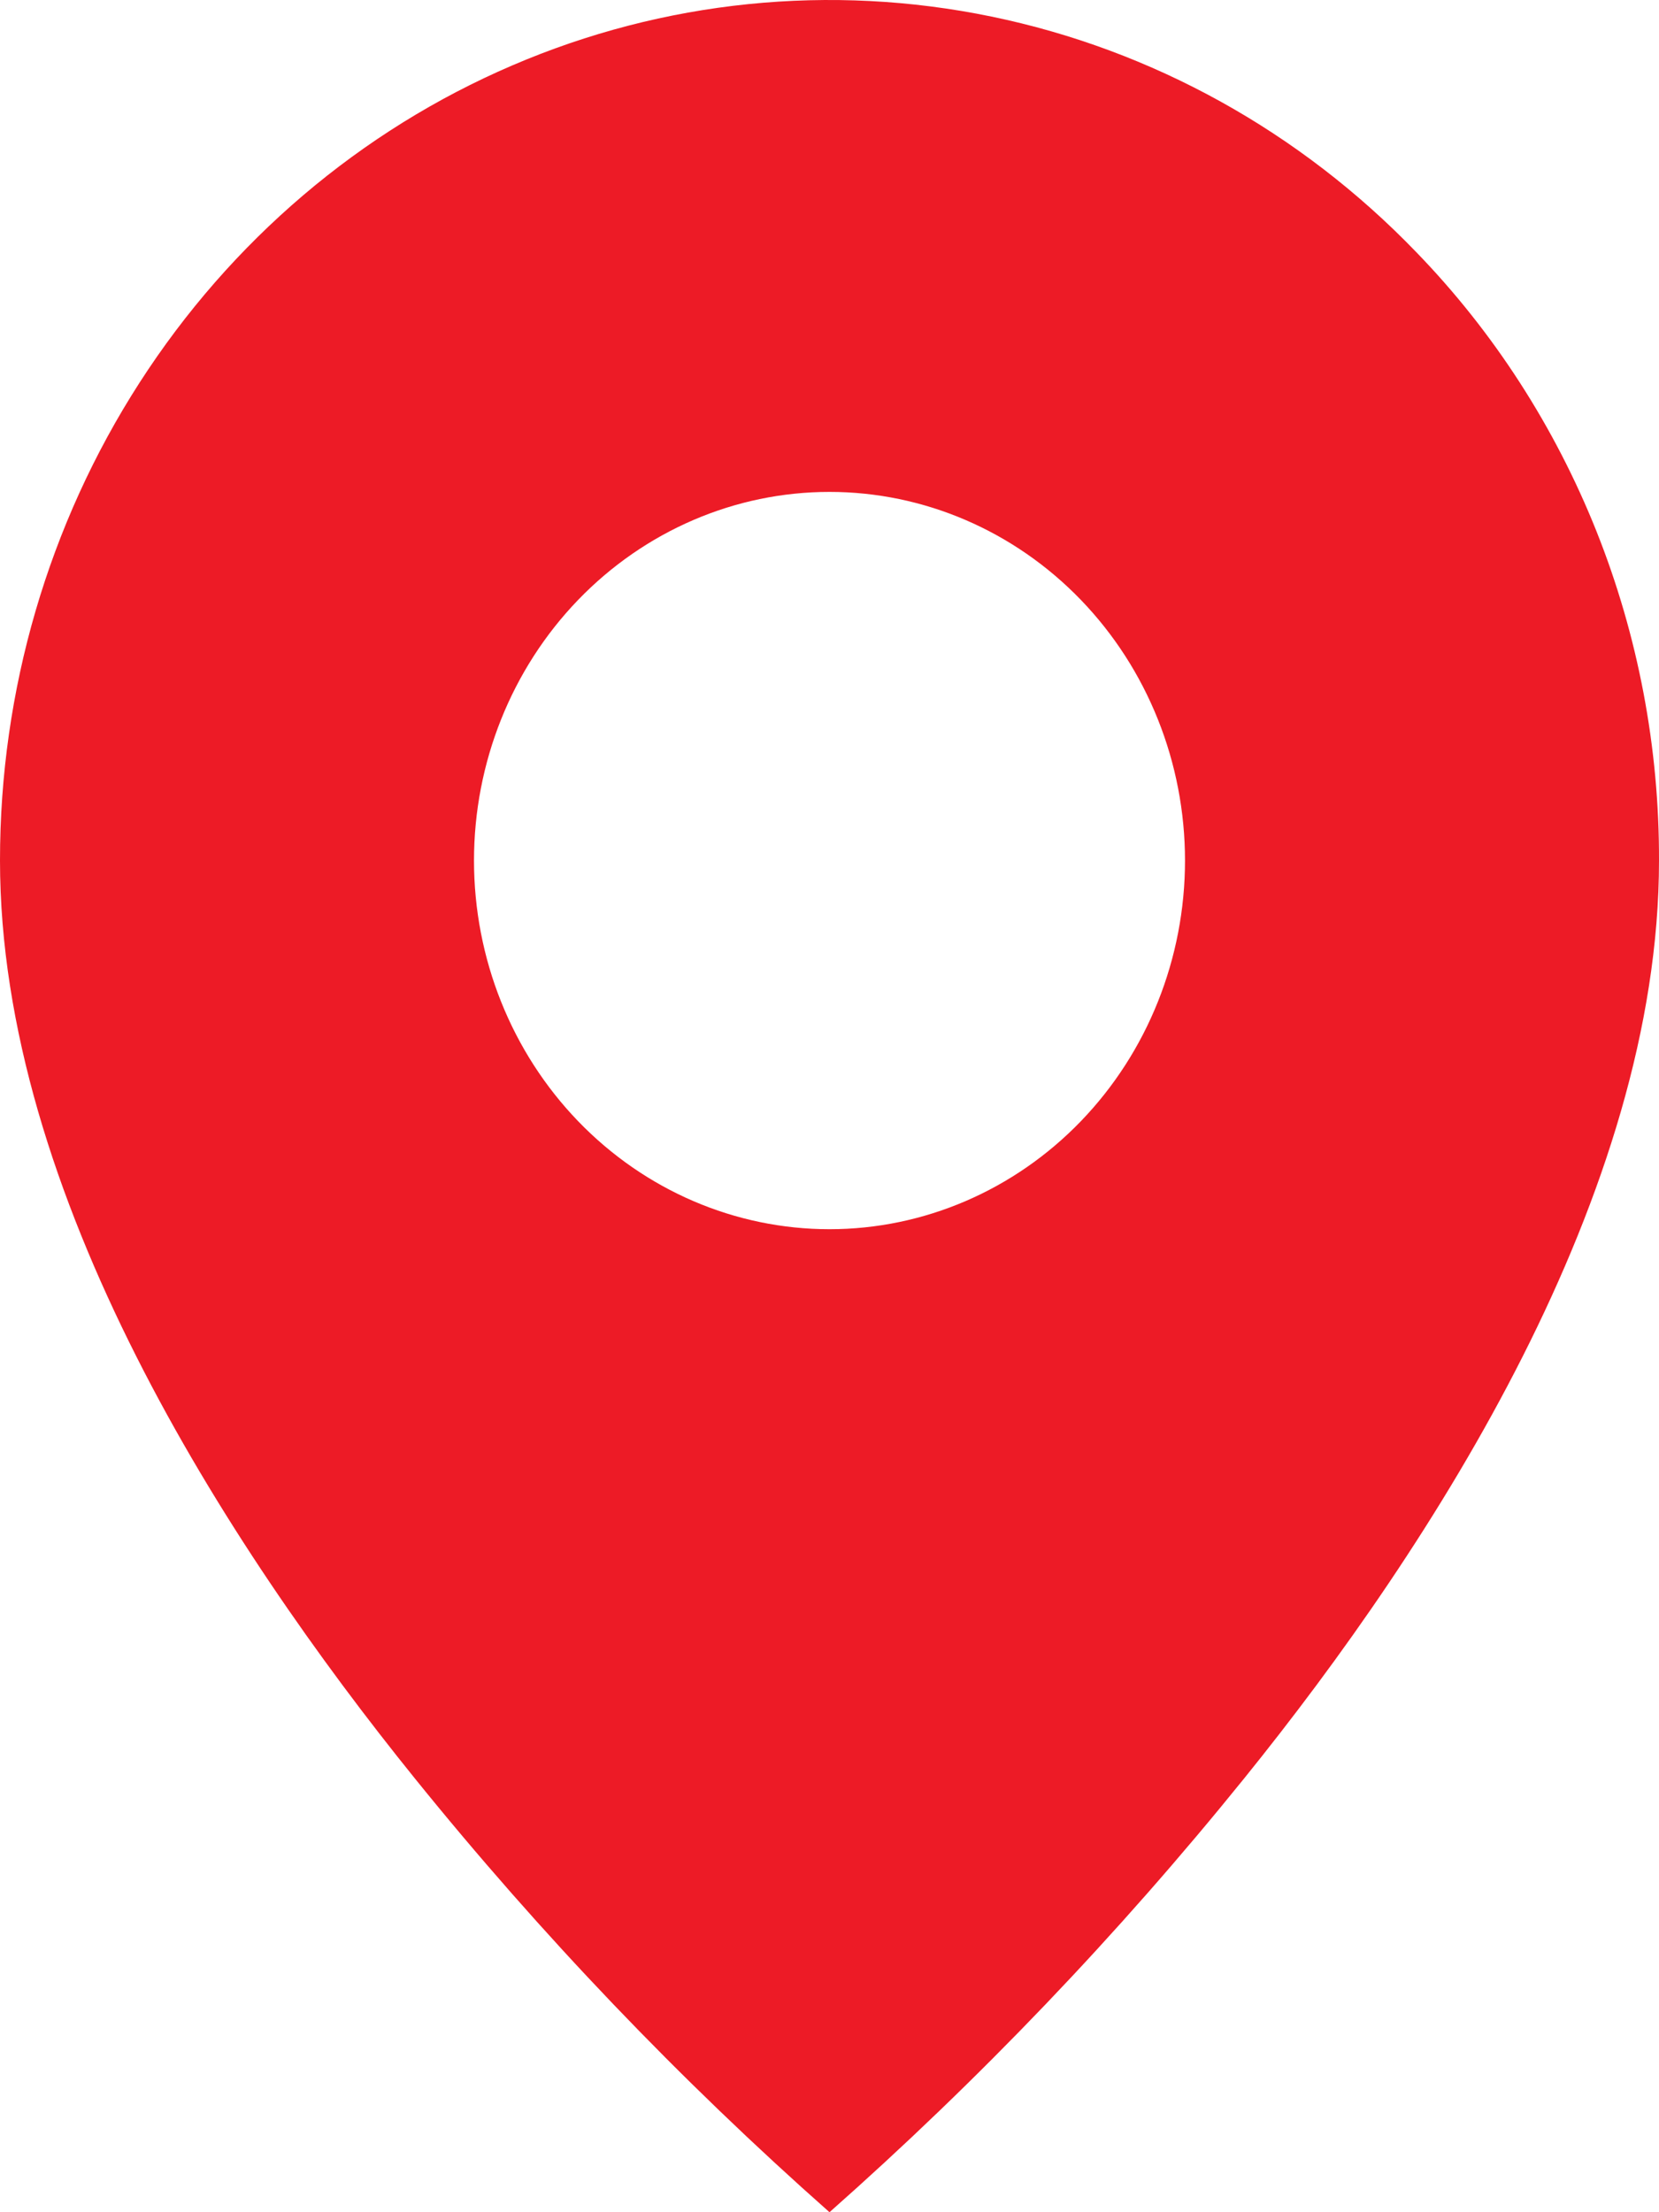 <svg width="21" height="28" viewBox="0 0 21 28" fill="none" xmlns="http://www.w3.org/2000/svg">
<path d="M10.5 28C8.605 26.324 6.849 24.488 5.25 22.508C2.85 19.536 1.31834e-06 15.11 1.31834e-06 10.892C-0.001 8.738 0.614 6.632 1.768 4.841C2.922 3.049 4.562 1.653 6.482 0.829C8.401 0.004 10.513 -0.211 12.551 0.21C14.588 0.63 16.46 1.668 17.928 3.192C18.906 4.201 19.68 5.401 20.208 6.723C20.735 8.045 21.004 9.462 21 10.892C21 15.11 18.15 19.536 15.75 22.508C14.151 24.488 12.395 26.324 10.5 28ZM10.5 6.226C9.306 6.226 8.162 6.718 7.318 7.593C6.474 8.468 6 9.655 6 10.892C6 12.13 6.474 13.316 7.318 14.191C8.162 15.066 9.306 15.558 10.5 15.558C11.693 15.558 12.838 15.066 13.682 14.191C14.526 13.316 15 12.13 15 10.892C15 9.655 14.526 8.468 13.682 7.593C12.838 6.718 11.693 6.226 10.5 6.226Z" fill="#ED1B26"/>
</svg>
